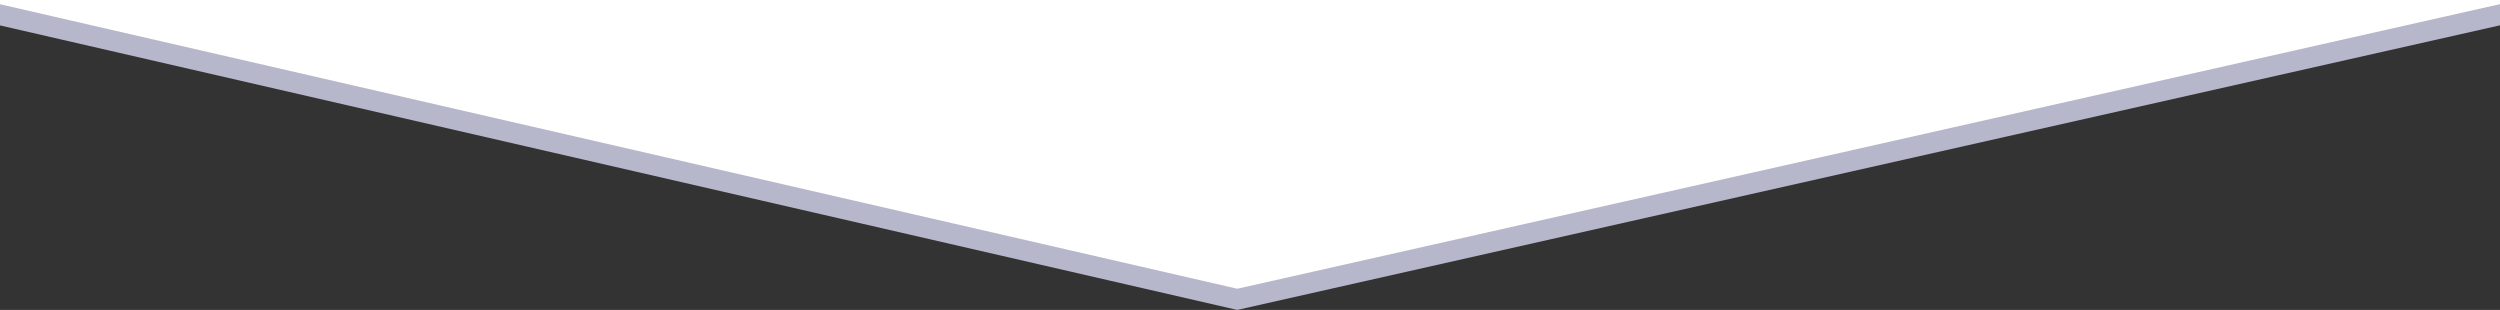 <?xml version="1.0" encoding="utf-8"?>
<!-- Generator: Adobe Illustrator 16.0.0, SVG Export Plug-In . SVG Version: 6.00 Build 0)  -->
<!DOCTYPE svg PUBLIC "-//W3C//DTD SVG 1.1//EN" "http://www.w3.org/Graphics/SVG/1.1/DTD/svg11.dtd">
<svg version="1.1" id="Layer_1" xmlns="http://www.w3.org/2000/svg" xmlns:xlink="http://www.w3.org/1999/xlink" x="0px" y="0px"
	 width="121px" height="15px" viewBox="0 0 121 15" enable-background="new 0 0 121 15" xml:space="preserve">
<rect x="0" y="0" width="121" height="15" fill="#333333" stroke="none"/>
<g>
	<polygon fill="#FFFFFF" points="-0.5,0.602 -0.5,-67.5 121.5,-67.5 121.5,0.6 59.881,14.487 	"/>
	<g>
		<path fill="#B7B7CB" d="M121-67V0.2L59.883,13.975L0,0.204V-67H121 M122-68H-1V1l60.88,14L122,1V-68L122-68z"/>
	</g>
</g>
</svg>
